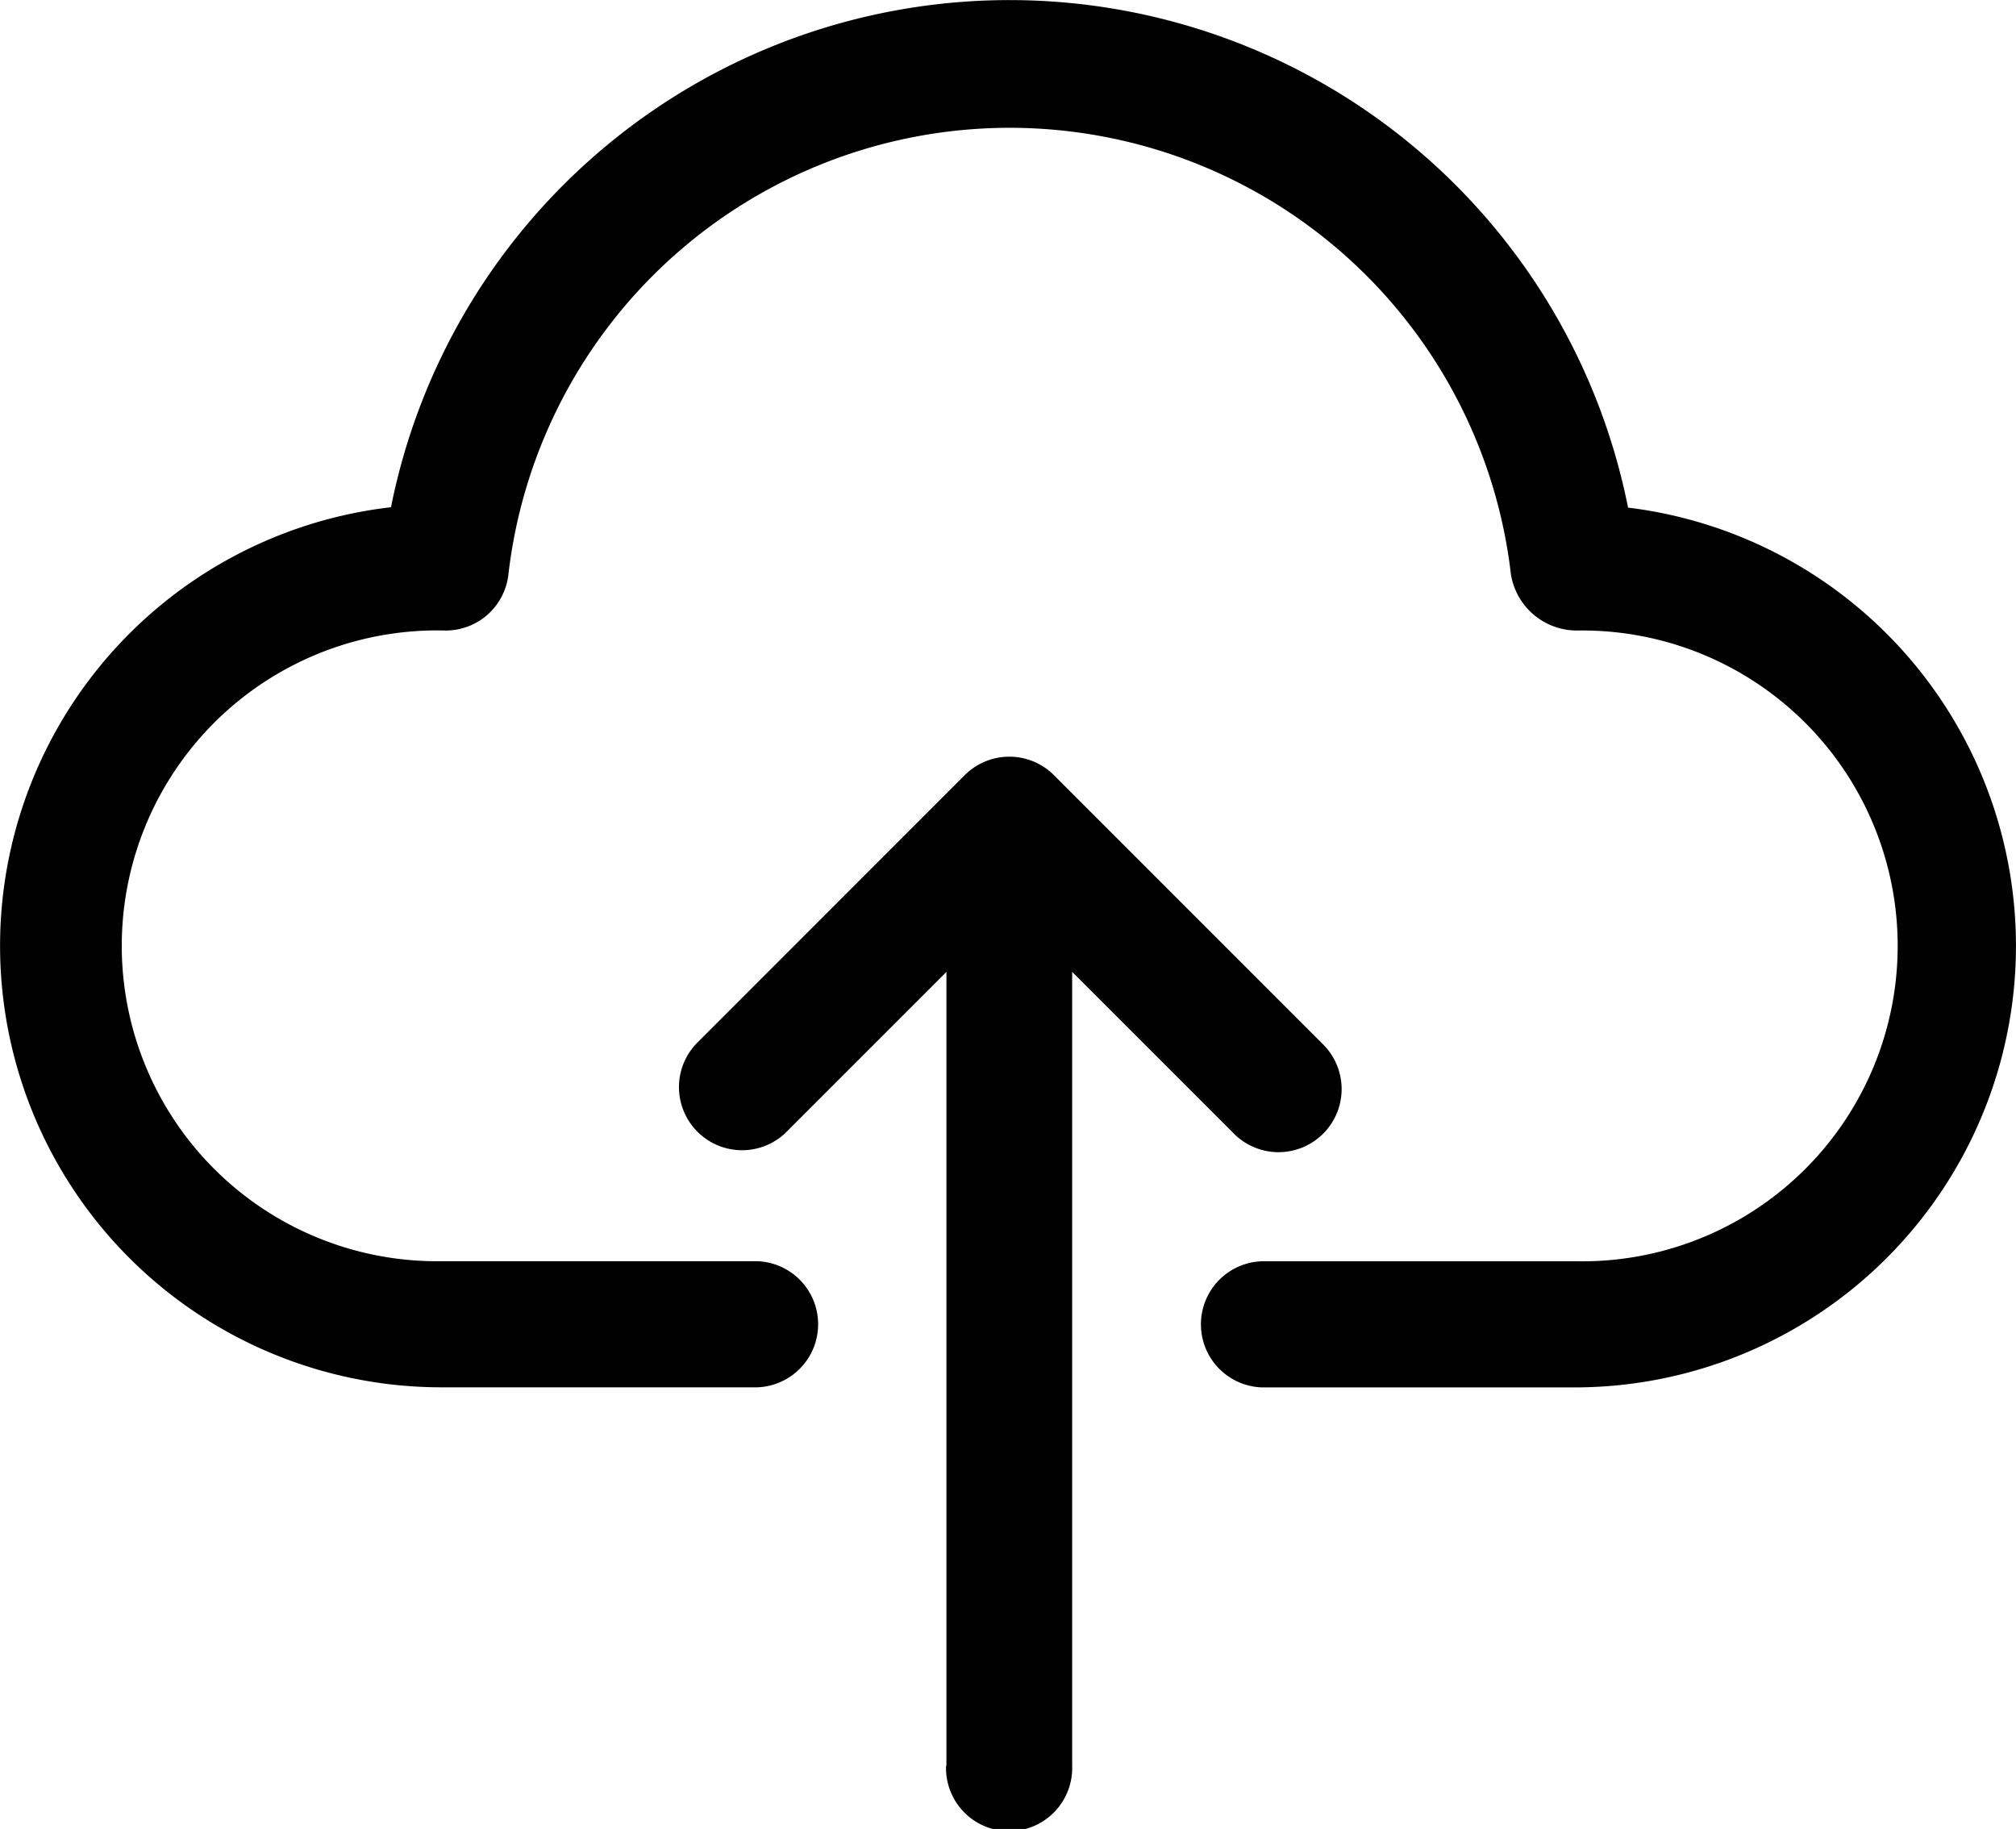 <svg xmlns="http://www.w3.org/2000/svg" width="26.456" height="24" viewBox="0 0 26.456 24"><path d="M12.42,23.172V12.754l-2.1,2.1-.02.02a.828.828,0,0,1-1.15-1.191l3.51-3.511v0a.828.828,0,0,1,1.171,0l3.51,3.511.02.02a.828.828,0,1,1-1.191,1.15l-2.1-2.1V23.172a.828.828,0,1,1-1.655,0ZM.039,13.075A5.794,5.794,0,0,1,5.131,6.656a8.277,8.277,0,0,1,16.234.005A5.794,5.794,0,0,1,20.7,18.206H16.559a.828.828,0,0,1,0-1.655H20.7a4.139,4.139,0,1,0,0-8.277.877.877,0,0,1-.872-.737,6.622,6.622,0,0,0-13.156,0,.828.828,0,0,1-.823.737A4.139,4.139,0,1,0,5.8,16.55H9.937a.828.828,0,0,1,0,1.655H5.795A5.794,5.794,0,0,1,.039,13.075Z"/></svg>
